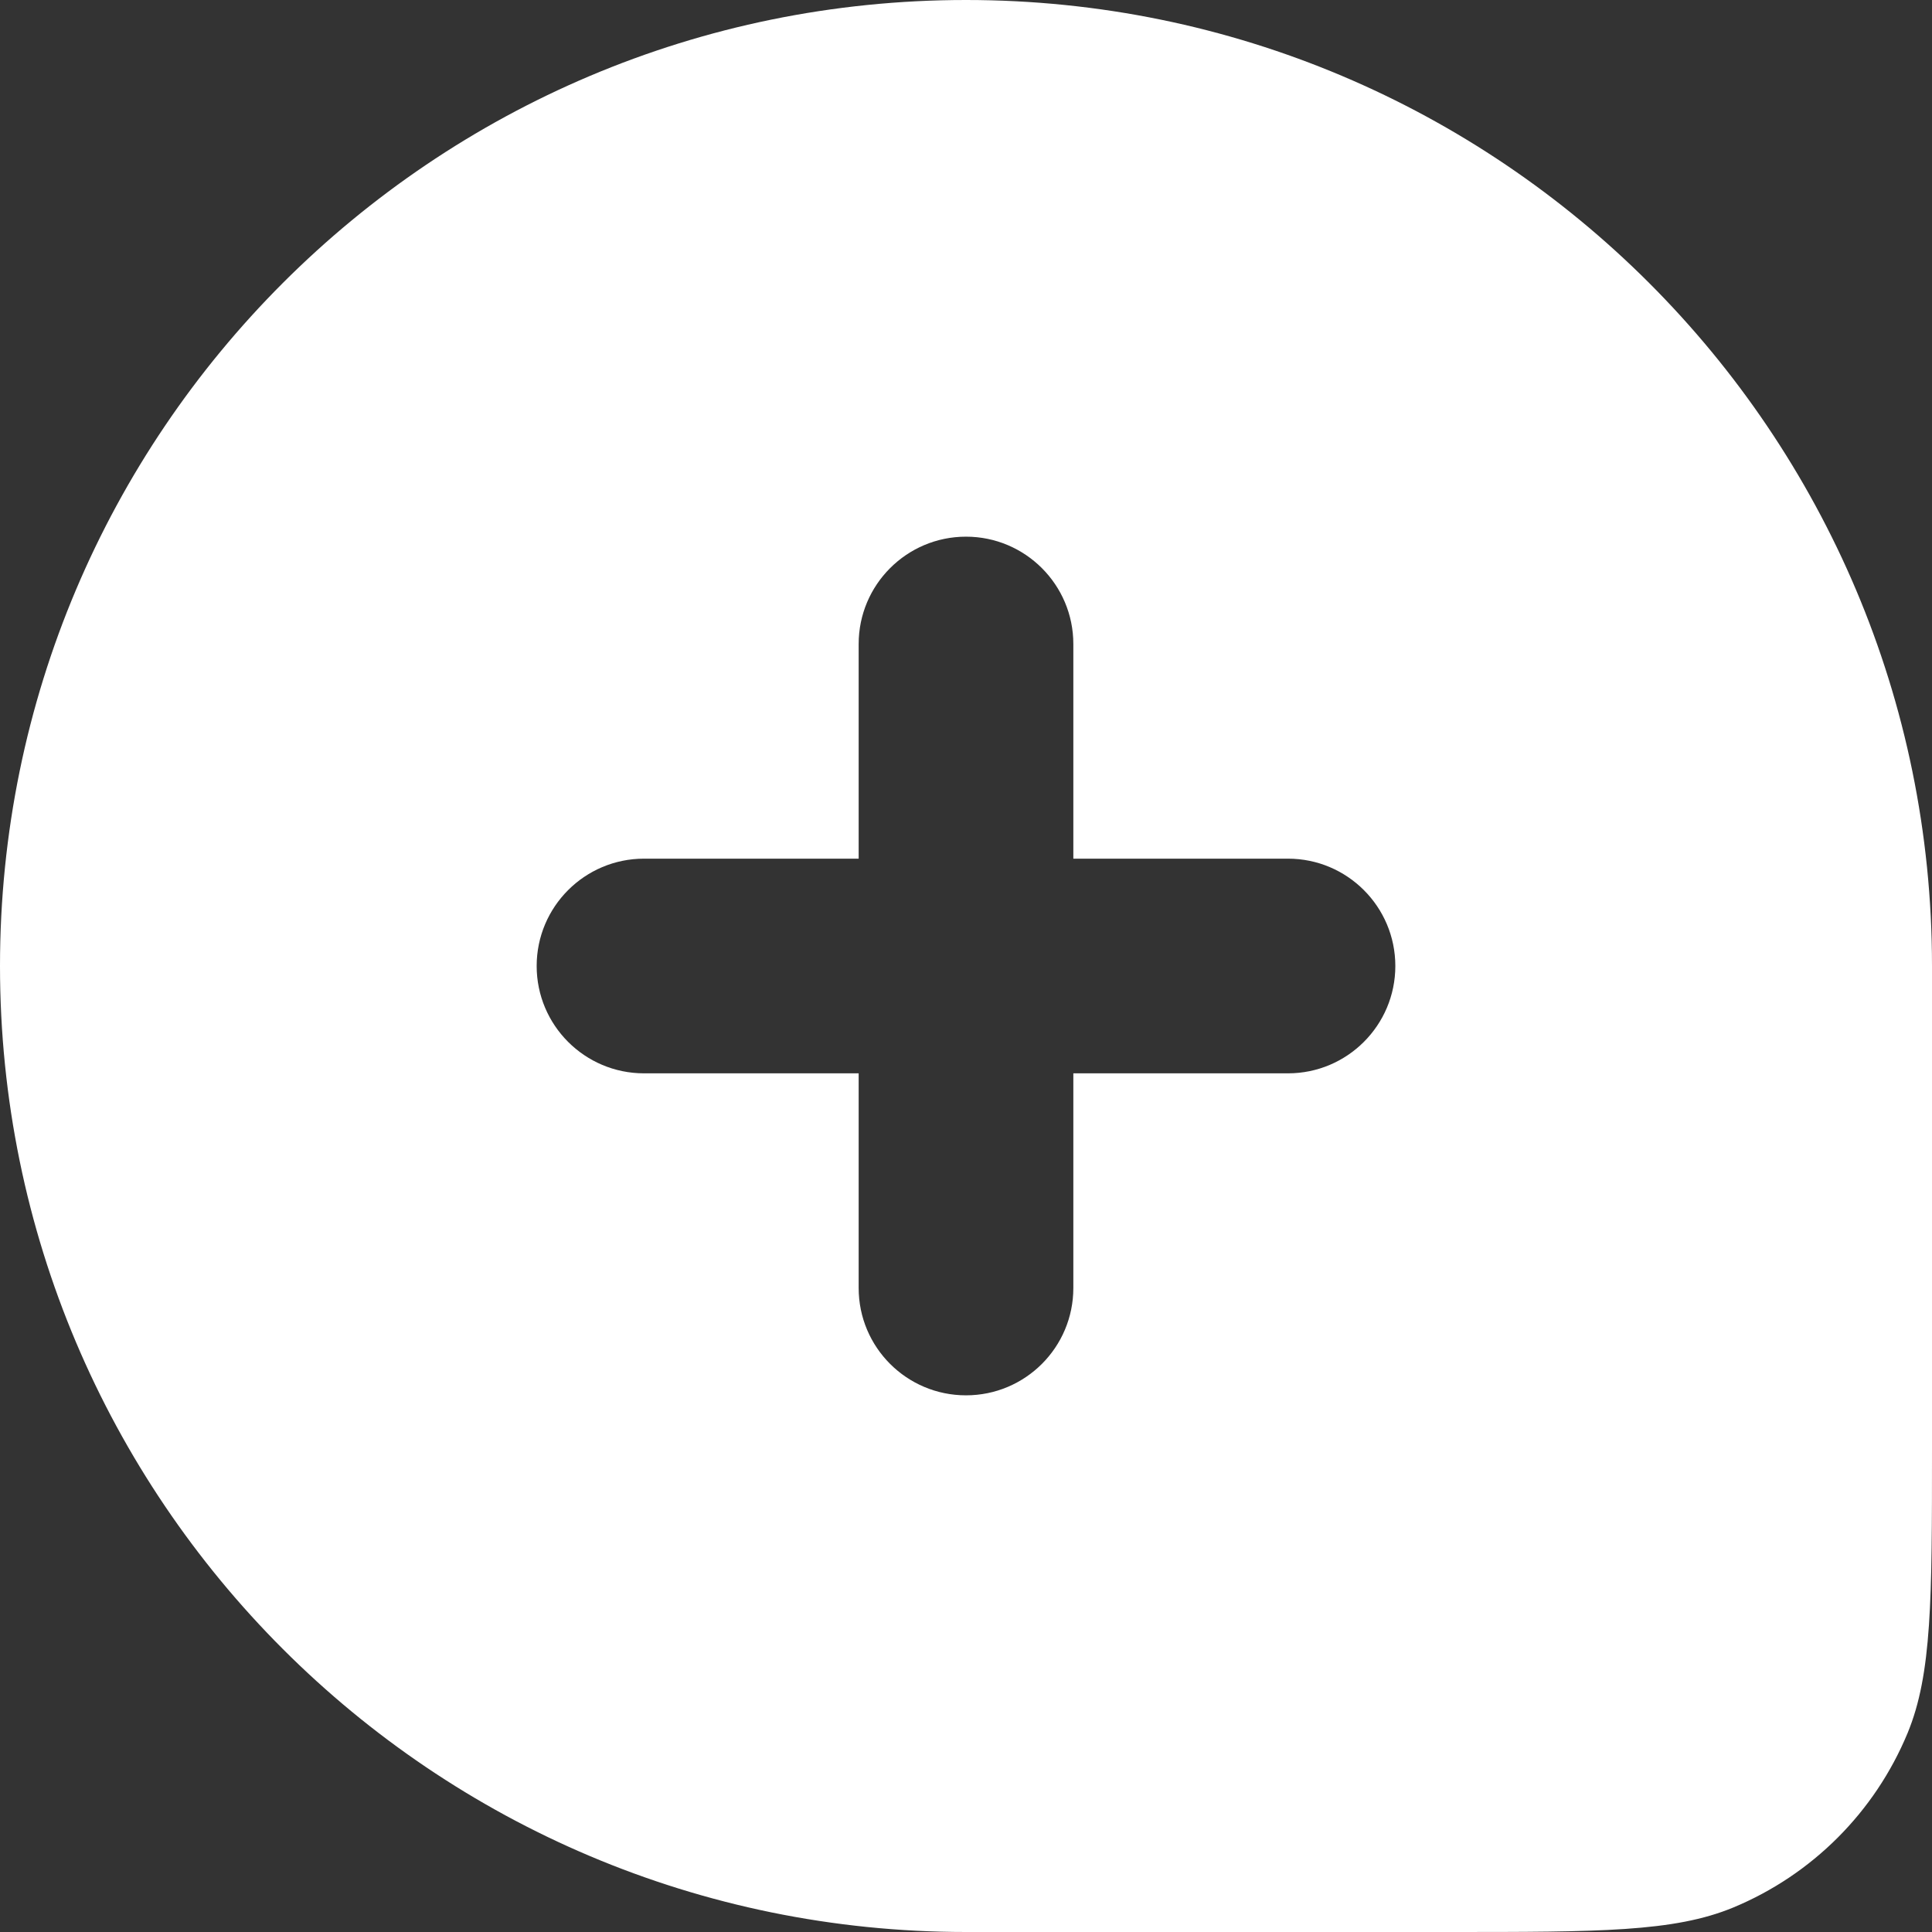 <svg width="18" height="18" viewBox="0 0 18 18" fill="none" xmlns="http://www.w3.org/2000/svg">
<rect x="0" y="0" width="18" height="18" fill="#333333" stroke="none"/>
<path id="Subtract" fill-rule="evenodd" clip-rule="evenodd" d="M9 0C4.029 0 0 4.029 0 9C0 13.971 4.029 18 9 18H13.5C14.898 18 15.597 18 16.148 17.772C16.883 17.467 17.467 16.883 17.772 16.148C18 15.597 18 14.898 18 13.5V9C18 4.029 13.971 0 9 0ZM9 13C8.448 13 8 12.553 8 12V10H6C5.448 10 5 9.552 5 9C5 8.448 5.448 8 6 8H8V6C8 5.448 8.448 5 9 5C9.552 5 10 5.448 10 6V8H12C12.552 8 13 8.448 13 9C13 9.552 12.552 10 12 10H10V12C10 12.553 9.552 13 9 13Z" fill="white"/>
</svg>
